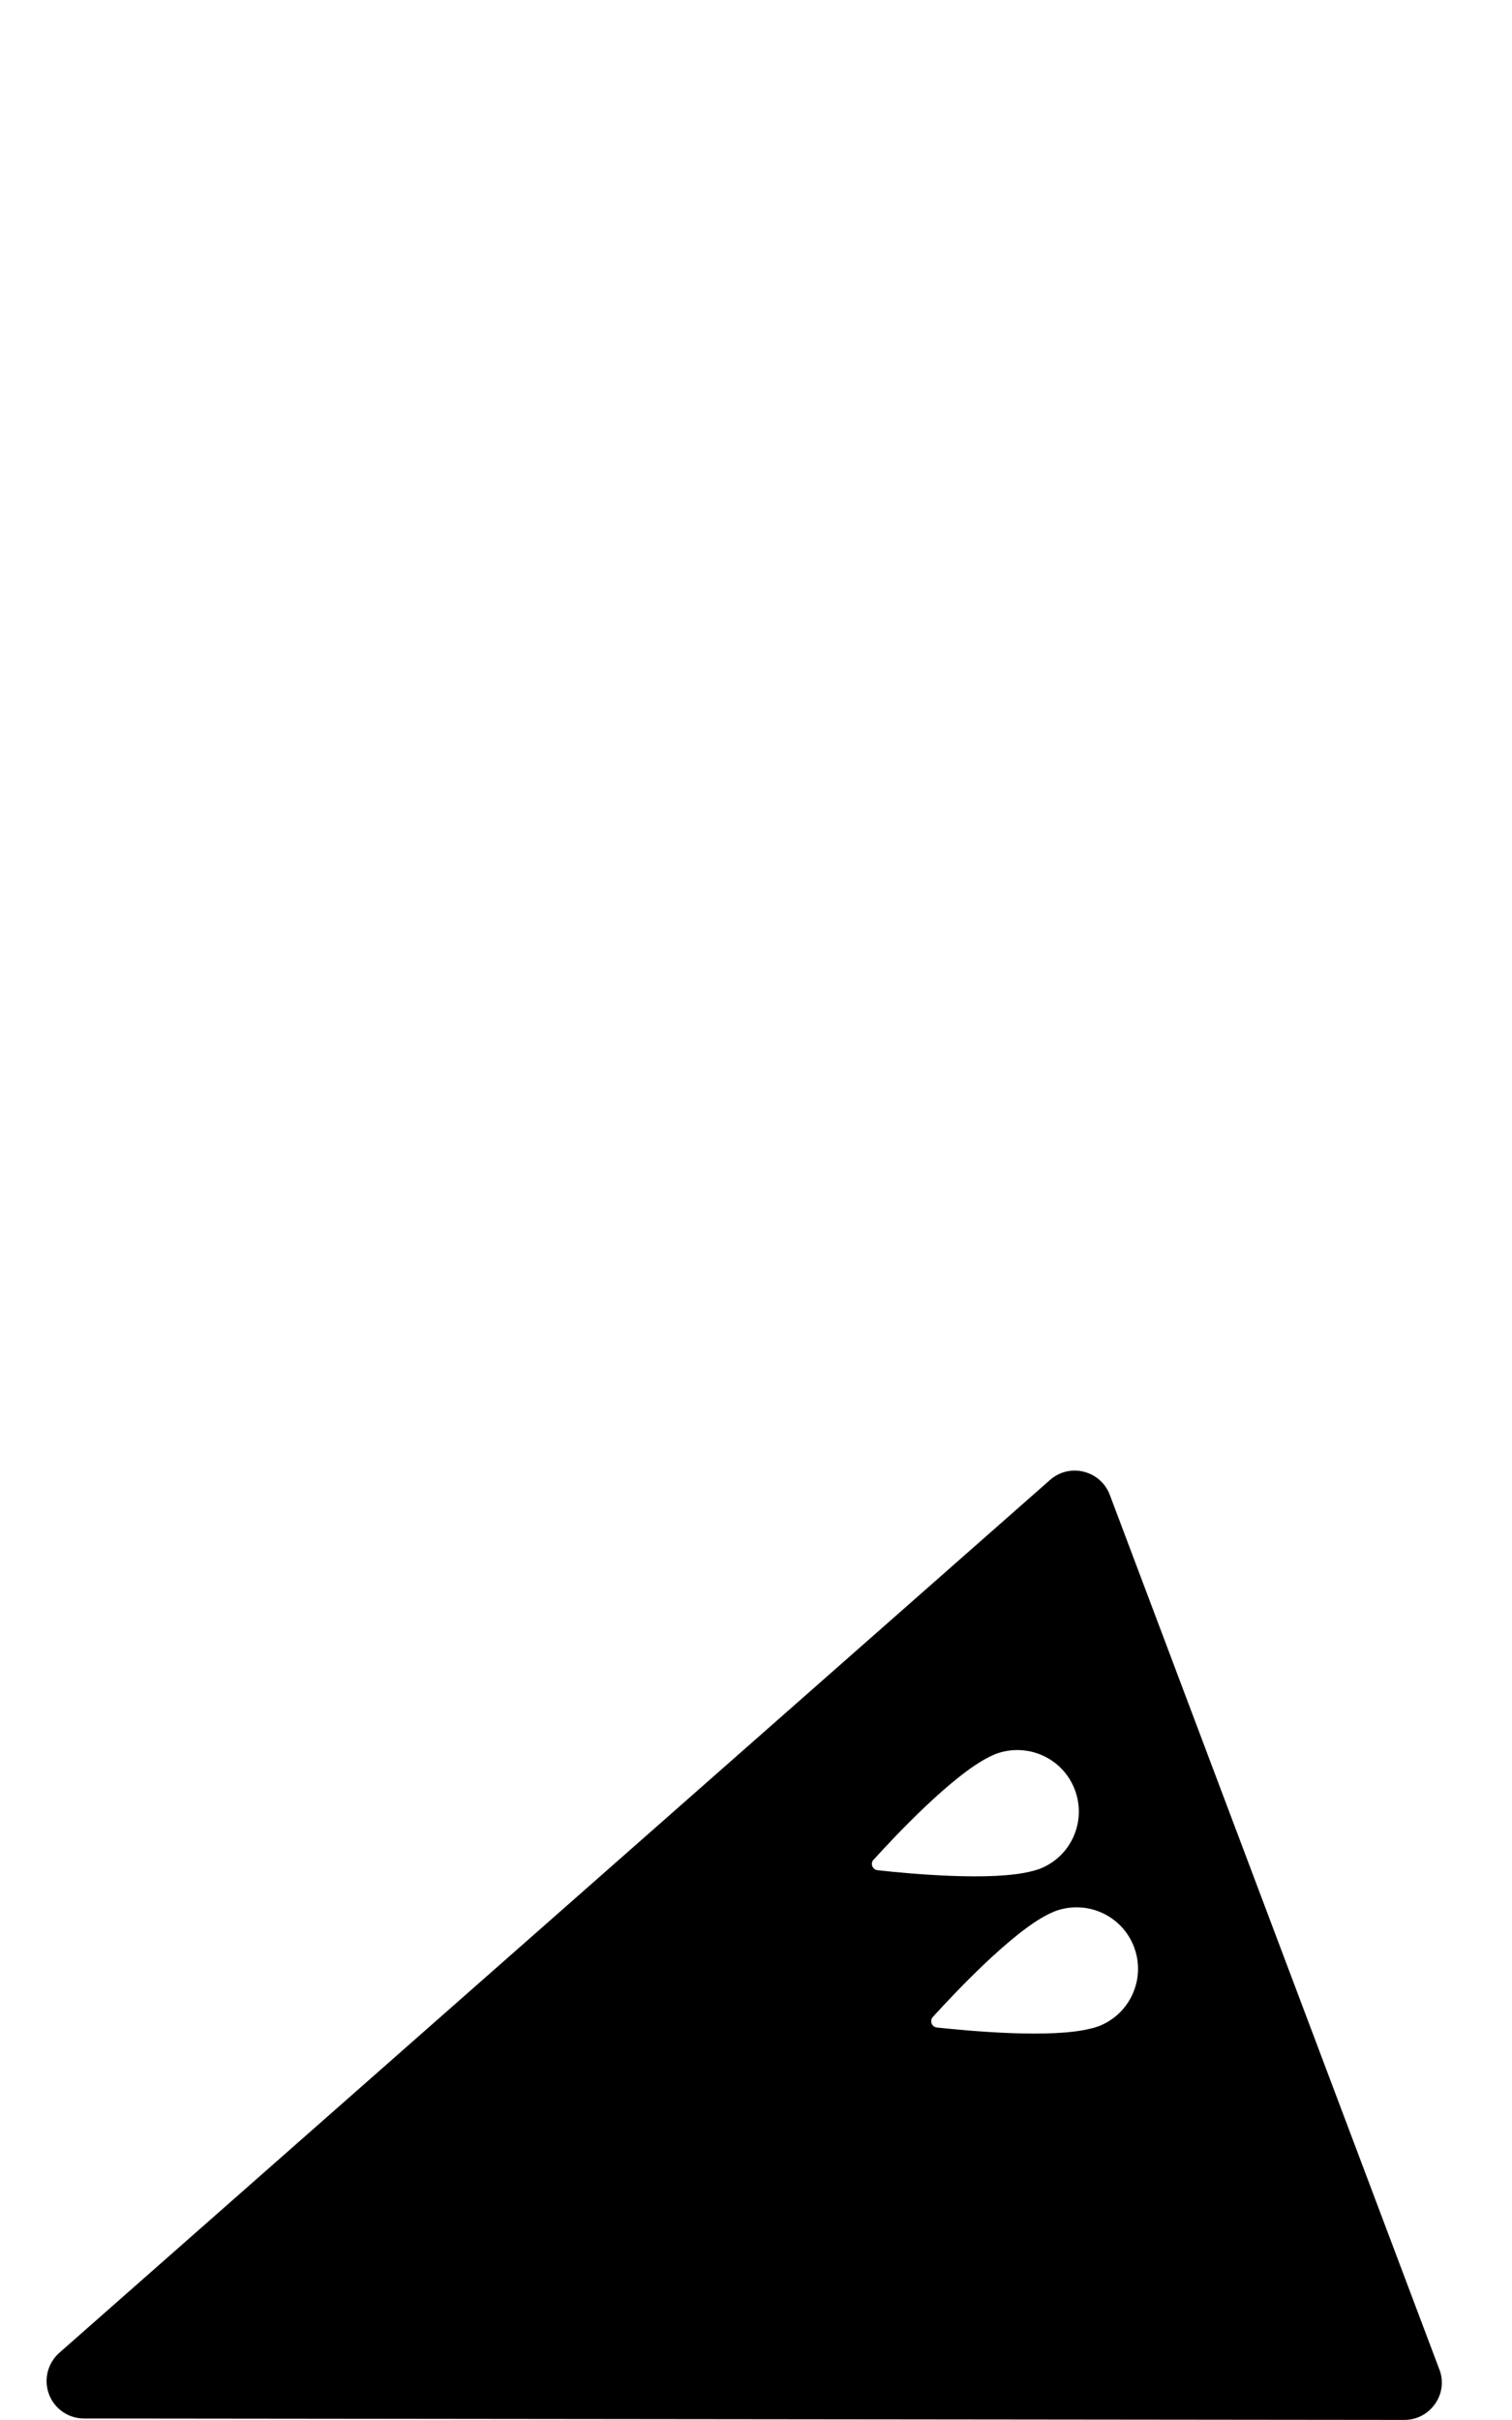 <?xml version="1.0" encoding="utf-8"?>
<!-- Generated by IcoMoon.io -->
<!DOCTYPE svg PUBLIC "-//W3C//DTD SVG 1.1//EN" "http://www.w3.org/Graphics/SVG/1.1/DTD/svg11.dtd">
<svg version="1.1" xmlns="http://www.w3.org/2000/svg" xmlns:xlink="http://www.w3.org/1999/xlink" width="20" height="32" viewBox="0 0 20 32">
<path fill="#000" d="M19.039 31.331l-4.359-11.564c-0.057-0.153-0.186-0.267-0.344-0.306-0.158-0.040-0.324 0-0.446 0.108l-13.106 11.543c-0.154 0.137-0.209 0.354-0.136 0.548 0.073 0.193 0.257 0.32 0.463 0.32l17.464 0.019c0.163 0.001 0.315-0.079 0.408-0.213 0.094-0.133 0.115-0.305 0.056-0.456zM11.555 24.592c0.279-0.308 1.043-1.121 1.534-1.362 0.003-0.003 0.007-0.004 0.010-0.005 0.023-0.011 0.049-0.023 0.071-0.032 0.422-0.157 0.89 0.054 1.048 0.475 0.158 0.42-0.053 0.889-0.473 1.047-0.023 0.008-0.047 0.015-0.073 0.022-0.004 0.001-0.009 0.003-0.016 0.004-0.522 0.14-1.635 0.035-2.048-0.011-0.068-0.007-0.099-0.088-0.054-0.139zM14.528 26.795c-0.023 0.008-0.047 0.015-0.072 0.023-0.005 0-0.010 0.001-0.017 0.003-0.523 0.139-1.634 0.033-2.047-0.011-0.068-0.008-0.098-0.089-0.053-0.139 0.28-0.308 1.042-1.121 1.534-1.362 0.004-0.002 0.007-0.003 0.010-0.005 0.023-0.011 0.049-0.022 0.070-0.031 0.421-0.158 0.89 0.054 1.048 0.474s-0.053 0.888-0.473 1.048z"></path>
</svg>
